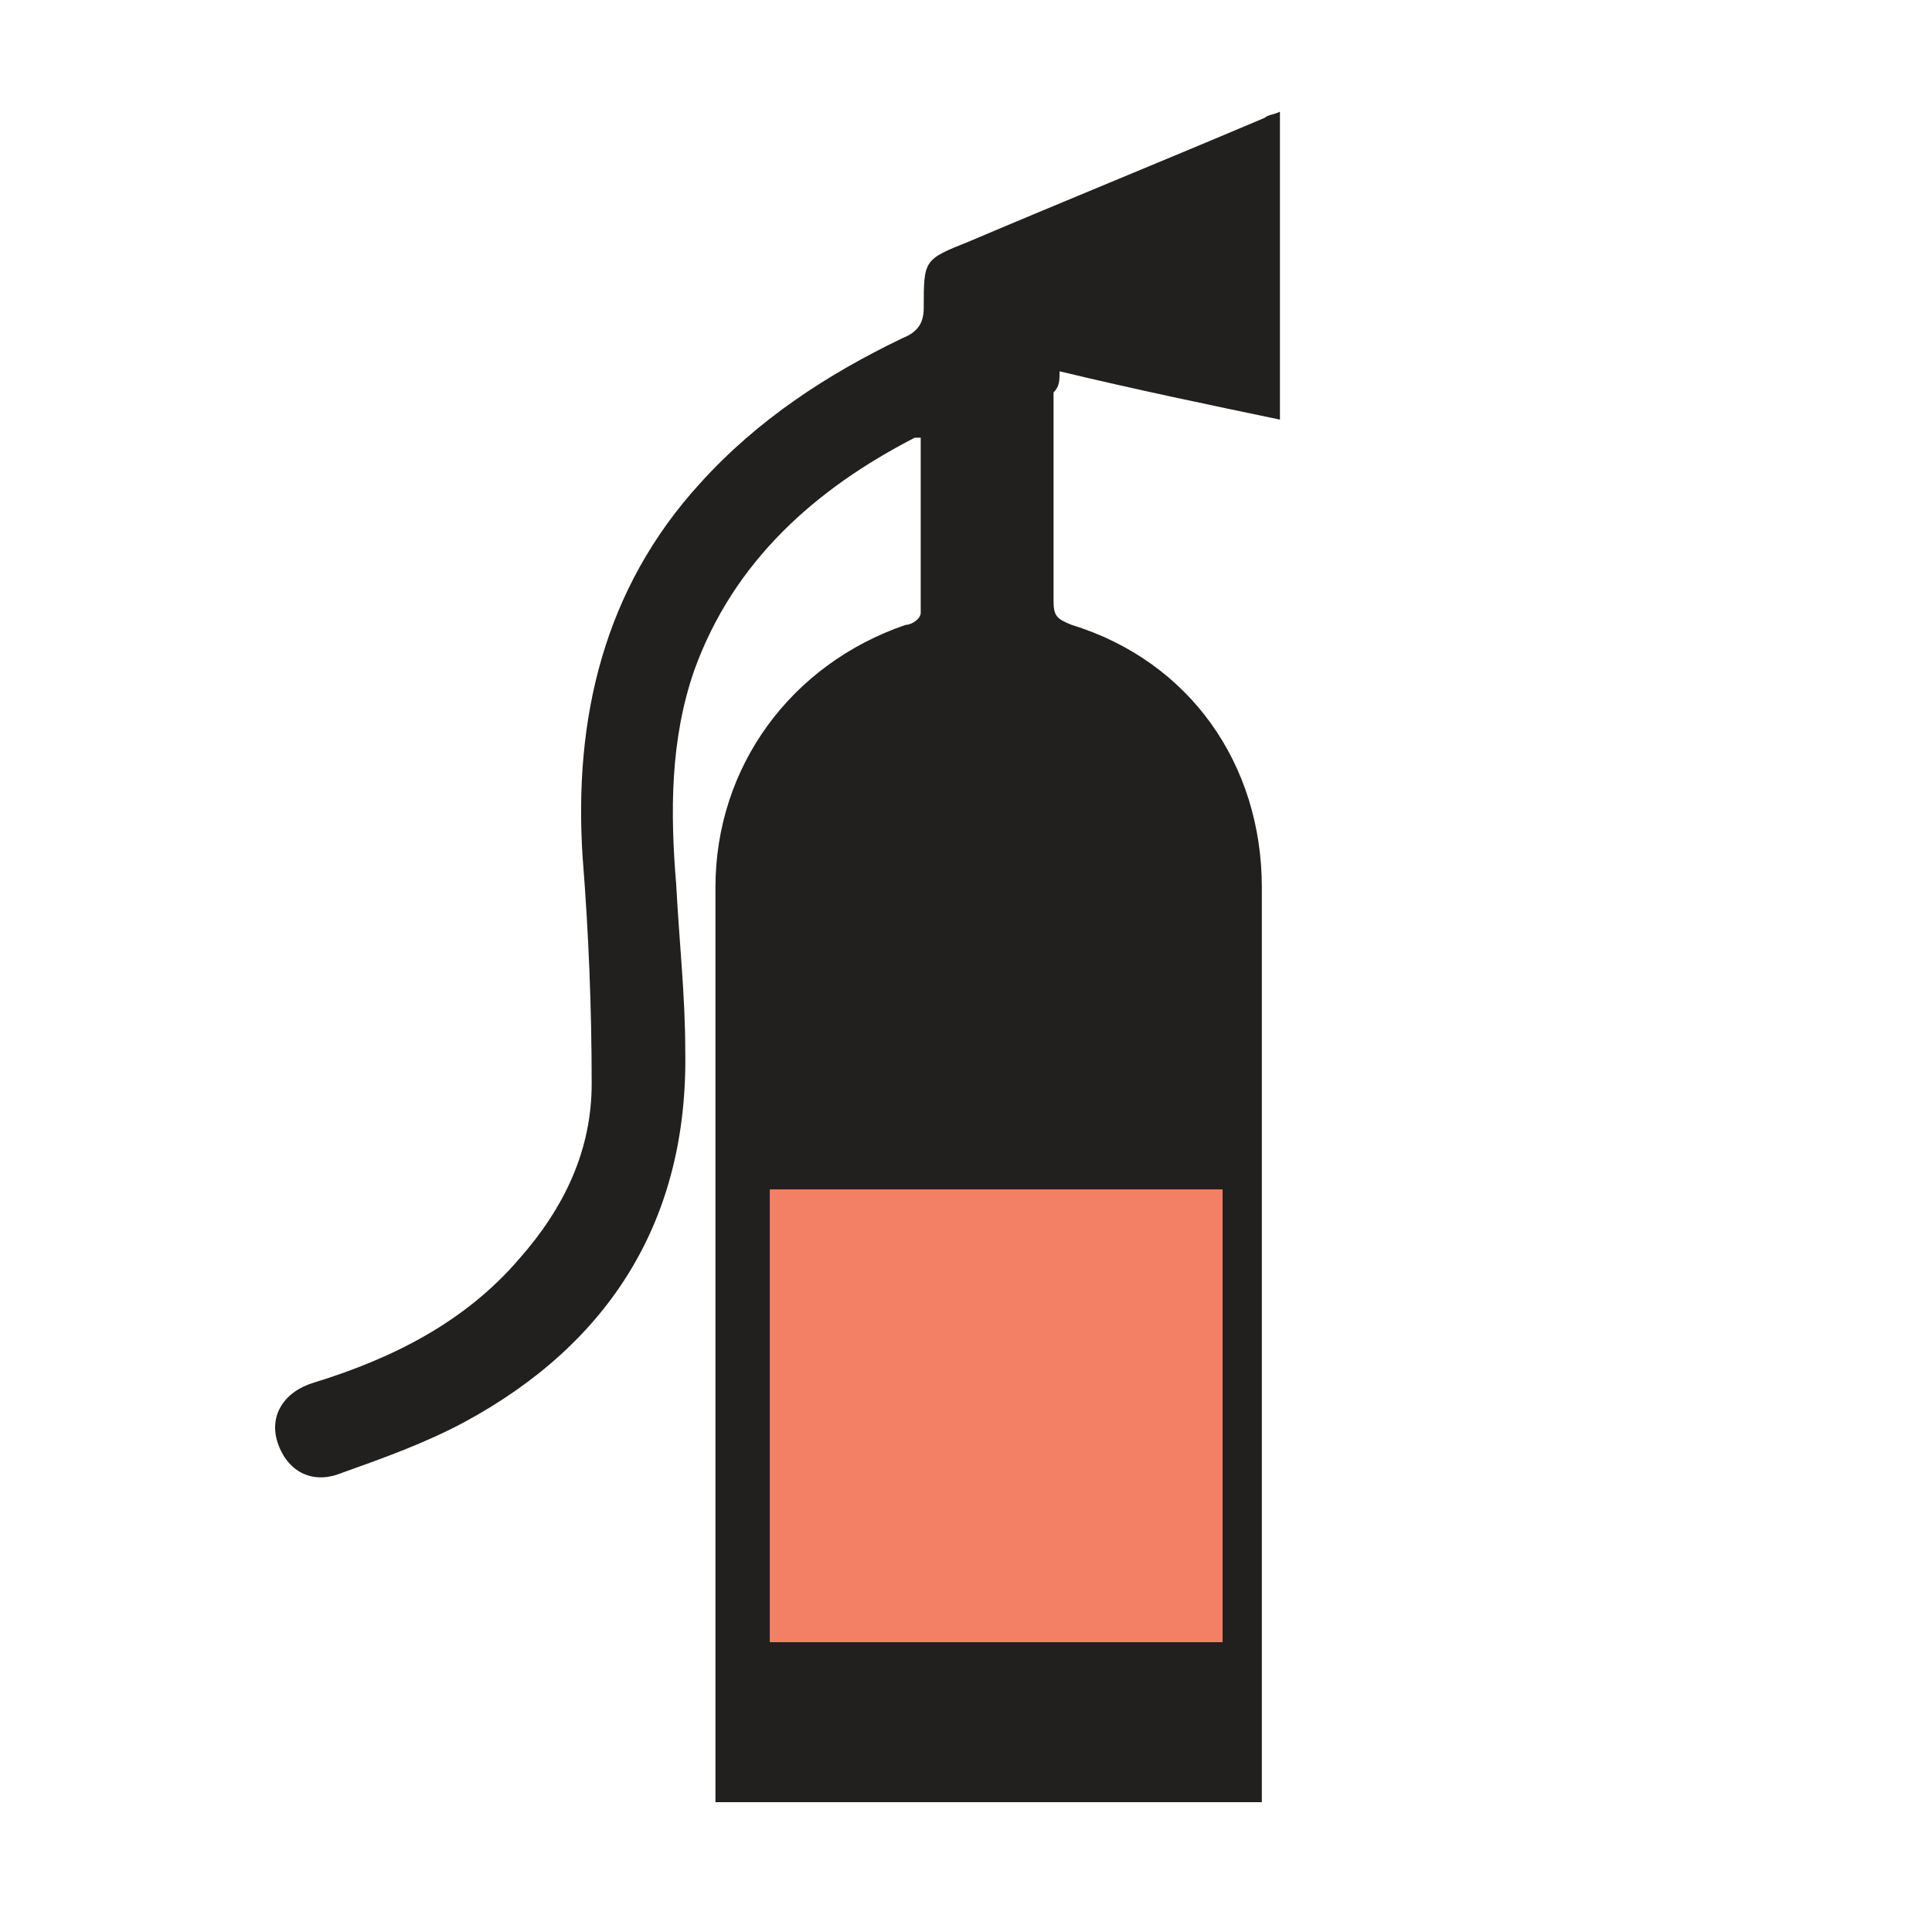 <?xml version="1.0" encoding="utf-8"?>
<!-- Generator: Adobe Illustrator 25.4.1, SVG Export Plug-In . SVG Version: 6.00 Build 0)  -->
<svg version="1.1" id="Layer_1" xmlns="http://www.w3.org/2000/svg" xmlns:xlink="http://www.w3.org/1999/xlink" x="0px" y="0px"
	 viewBox="0 0 64 64" style="enable-background:new 0 0 64 64;" xml:space="preserve">
<style type="text/css">
	.st0{fill:#221F1F;}
	.st1{fill:#F38065;}
</style>
<path class="st0" d="M35.1,12.3c2.5,0.6,4.9,1.1,7.3,1.6c0-3.4,0-6.8,0-10.2c-0.2,0.1-0.4,0.1-0.5,0.2c-3.3,1.4-6.5,2.7-9.8,4.1
	c-1.5,0.6-1.5,0.6-1.5,2.2c0,0.5-0.2,0.8-0.7,1c-2.5,1.2-4.8,2.7-6.7,4.8c-3.2,3.5-4.2,7.8-3.9,12.4c0.2,2.5,0.3,5,0.3,7.5
	c0,2.2-0.9,4.1-2.4,5.8c-1.8,2.1-4.2,3.3-6.8,4.1c-1,0.3-1.5,1.1-1.2,2c0.3,0.9,1.1,1.4,2.1,1c1.4-0.5,2.8-1,4.1-1.7
	c4.8-2.6,7.4-6.7,7.3-12.3c0-1.8-0.2-3.6-0.3-5.5c-0.2-2.4-0.2-4.8,0.6-7.1c1.3-3.6,4-6,7.3-7.7c0,0,0.1,0,0.2,0c0,1.9,0,3.9,0,5.8
	c0,0.2-0.3,0.4-0.5,0.4c-3.8,1.3-6.3,4.7-6.3,8.7c0,1.9,0,3.7,0,5.6c0,8,0,16,0,24c0,0.2,0,0.4,0,0.7c6,0,12,0,18.1,0
	c0-0.2,0-0.5,0-0.7c0-9.9,0-19.7,0-29.6c0-4.1-2.4-7.5-6.3-8.7c-0.5-0.2-0.6-0.3-0.6-0.8c0-2.3,0-4.6,0-6.9
	C35.1,12.8,35.1,12.6,35.1,12.3z"/>
<rect x="25.5" y="39.4" class="st1" width="15" height="15"/>
</svg>
